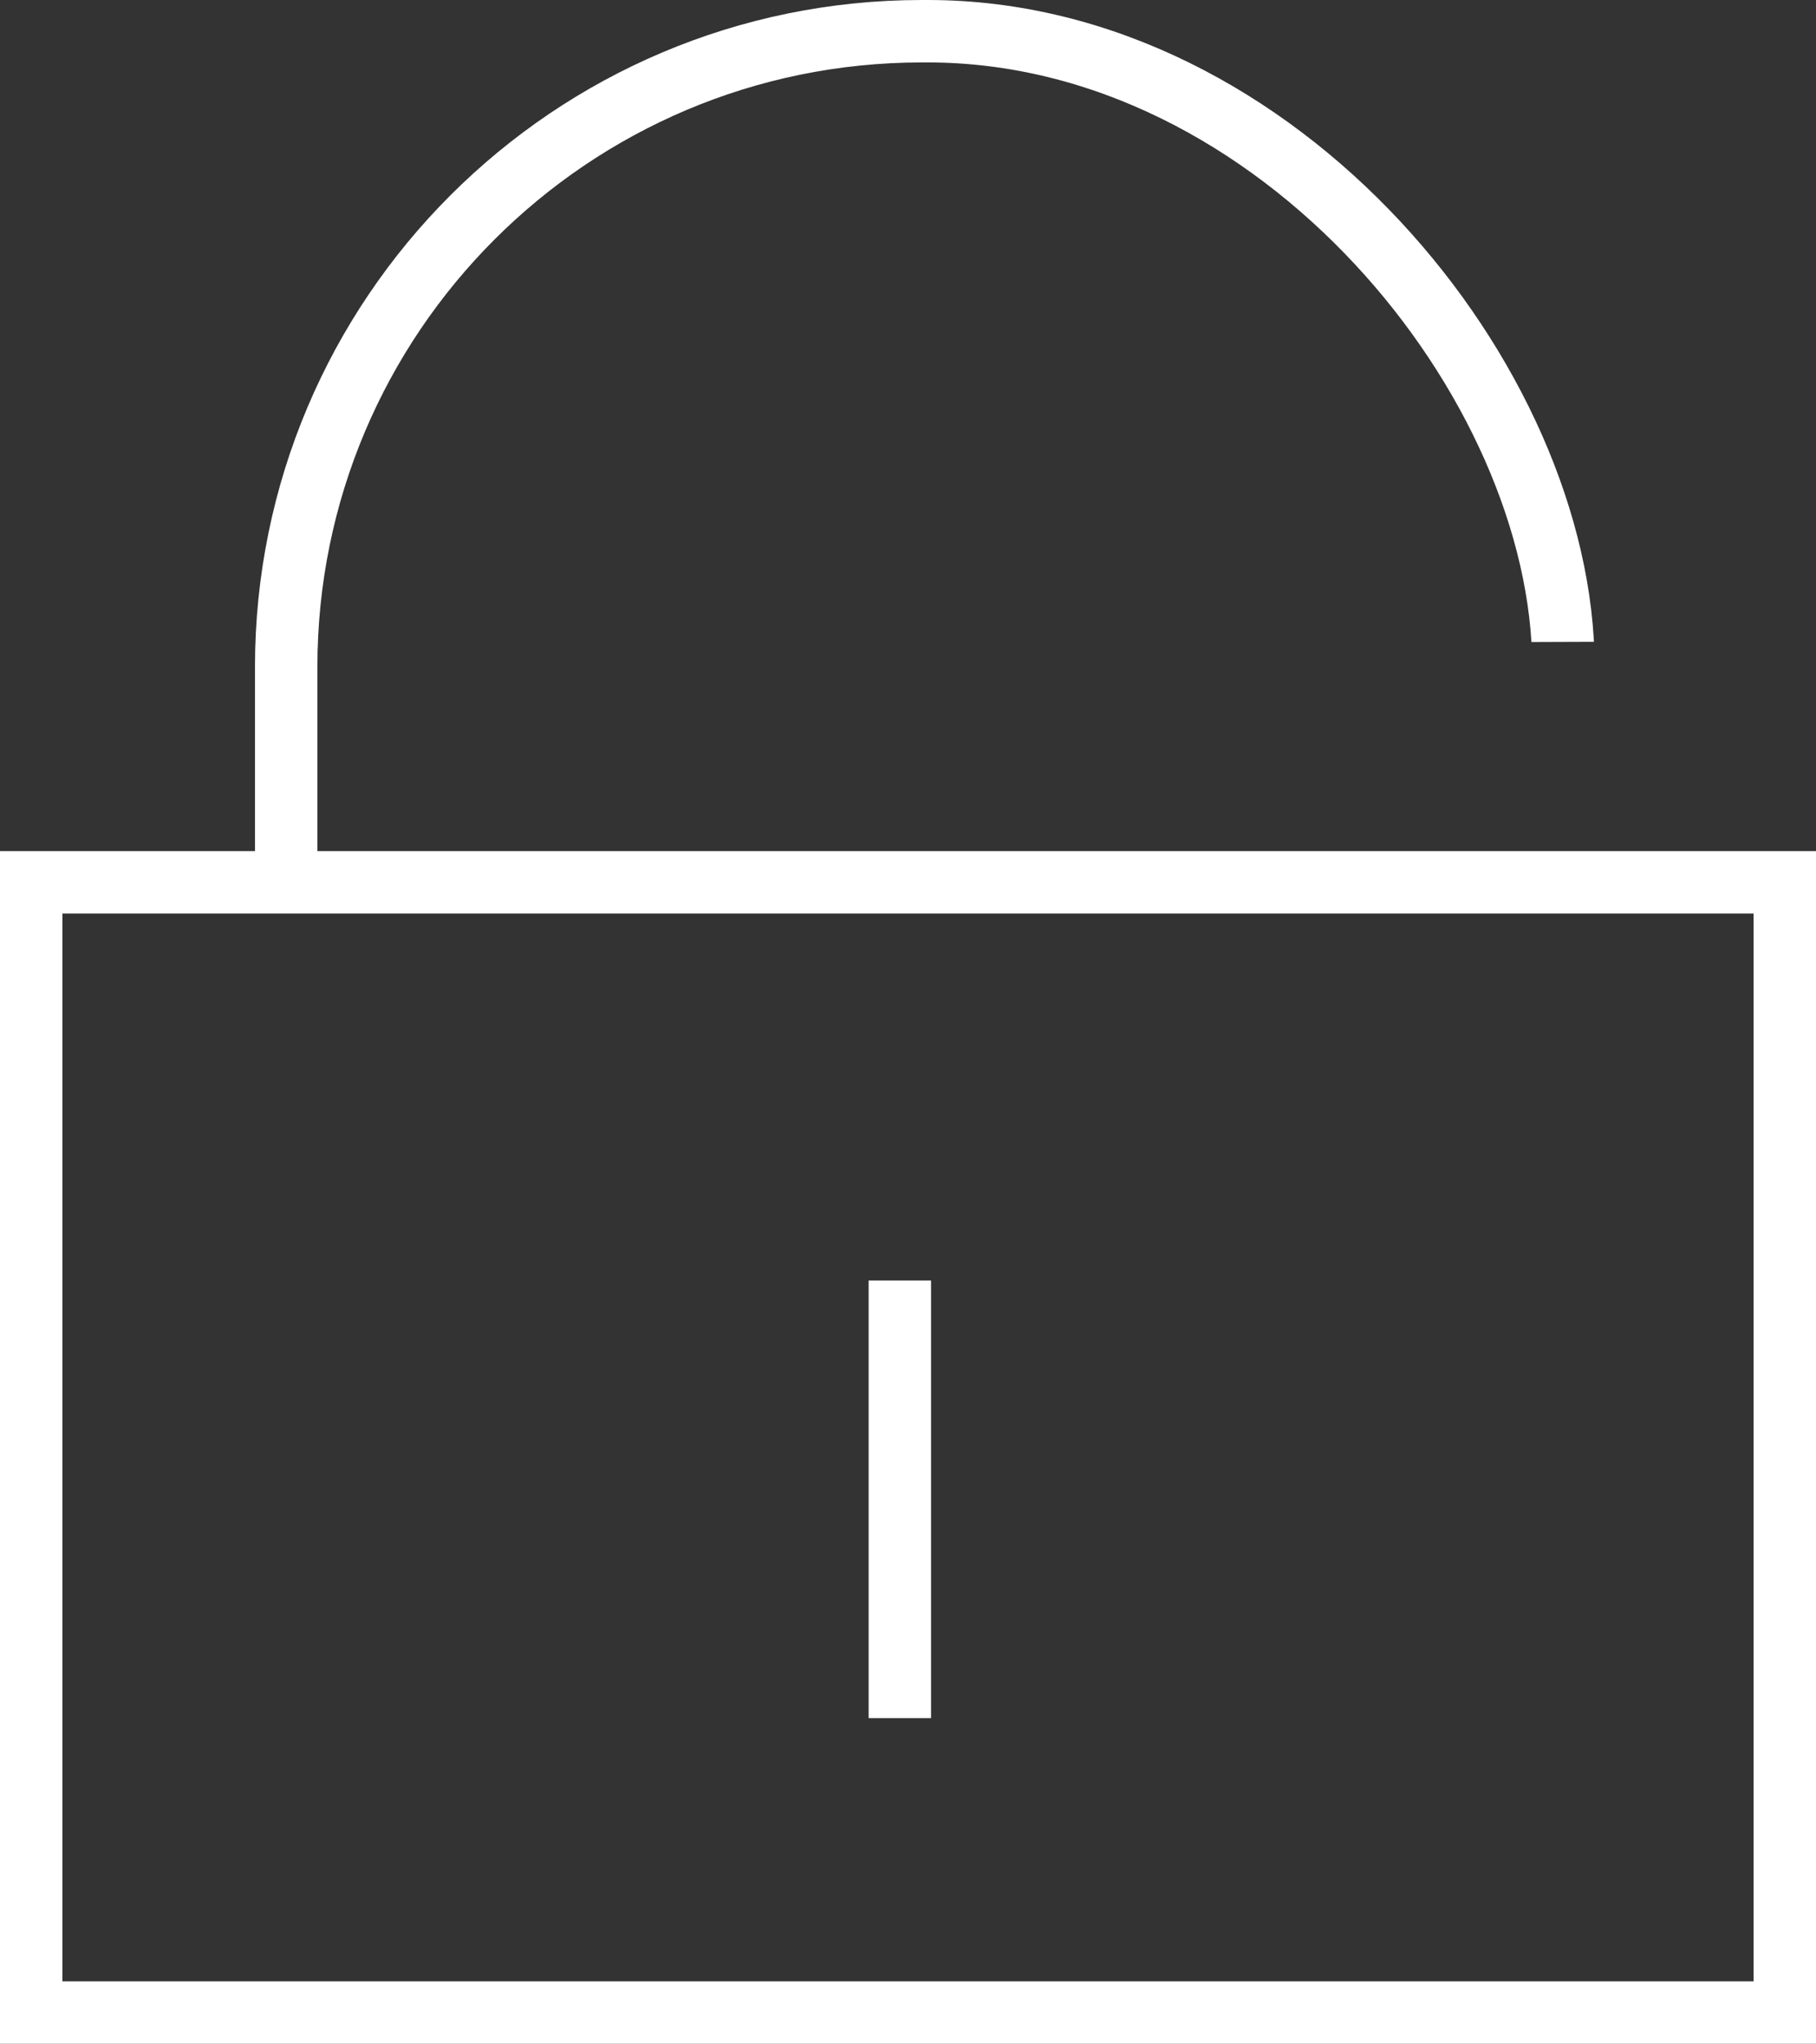 <svg xmlns="http://www.w3.org/2000/svg" xmlns:xlink="http://www.w3.org/1999/xlink" viewBox="0 0 37.82 42.55"><rect x="0" y="0" width="37.82" height="42.55" fill="#333333" stroke="none"/><defs><style>.cls-1,.cls-2{fill:none;}.cls-2{stroke:#fff;stroke-miterlimit:10;stroke-width:1.3px;}.cls-3{clip-path:url(#clip-path);}</style><clipPath id="clip-path" transform="translate(0 -3.49)"><polygon class="cls-1" points="36.47 16.84 27.98 16.87 1 22.73 1 0 36.47 0 36.47 16.84"/></clipPath></defs><title>icon password white</title><g id="Layer_2" data-name="Layer 2"><g id="Layer_2-2" data-name="Layer 2"><rect class="cls-2" x="0.65" y="18.37" width="36.52" height="23.53"/><g class="cls-3"><rect class="cls-2" x="5.96" y="0.65" width="26.6" height="35.81" rx="13.24" ry="13.24"/></g><line class="cls-2" x1="18.74" y1="26.66" x2="18.74" y2="35.77"/></g></g></svg>